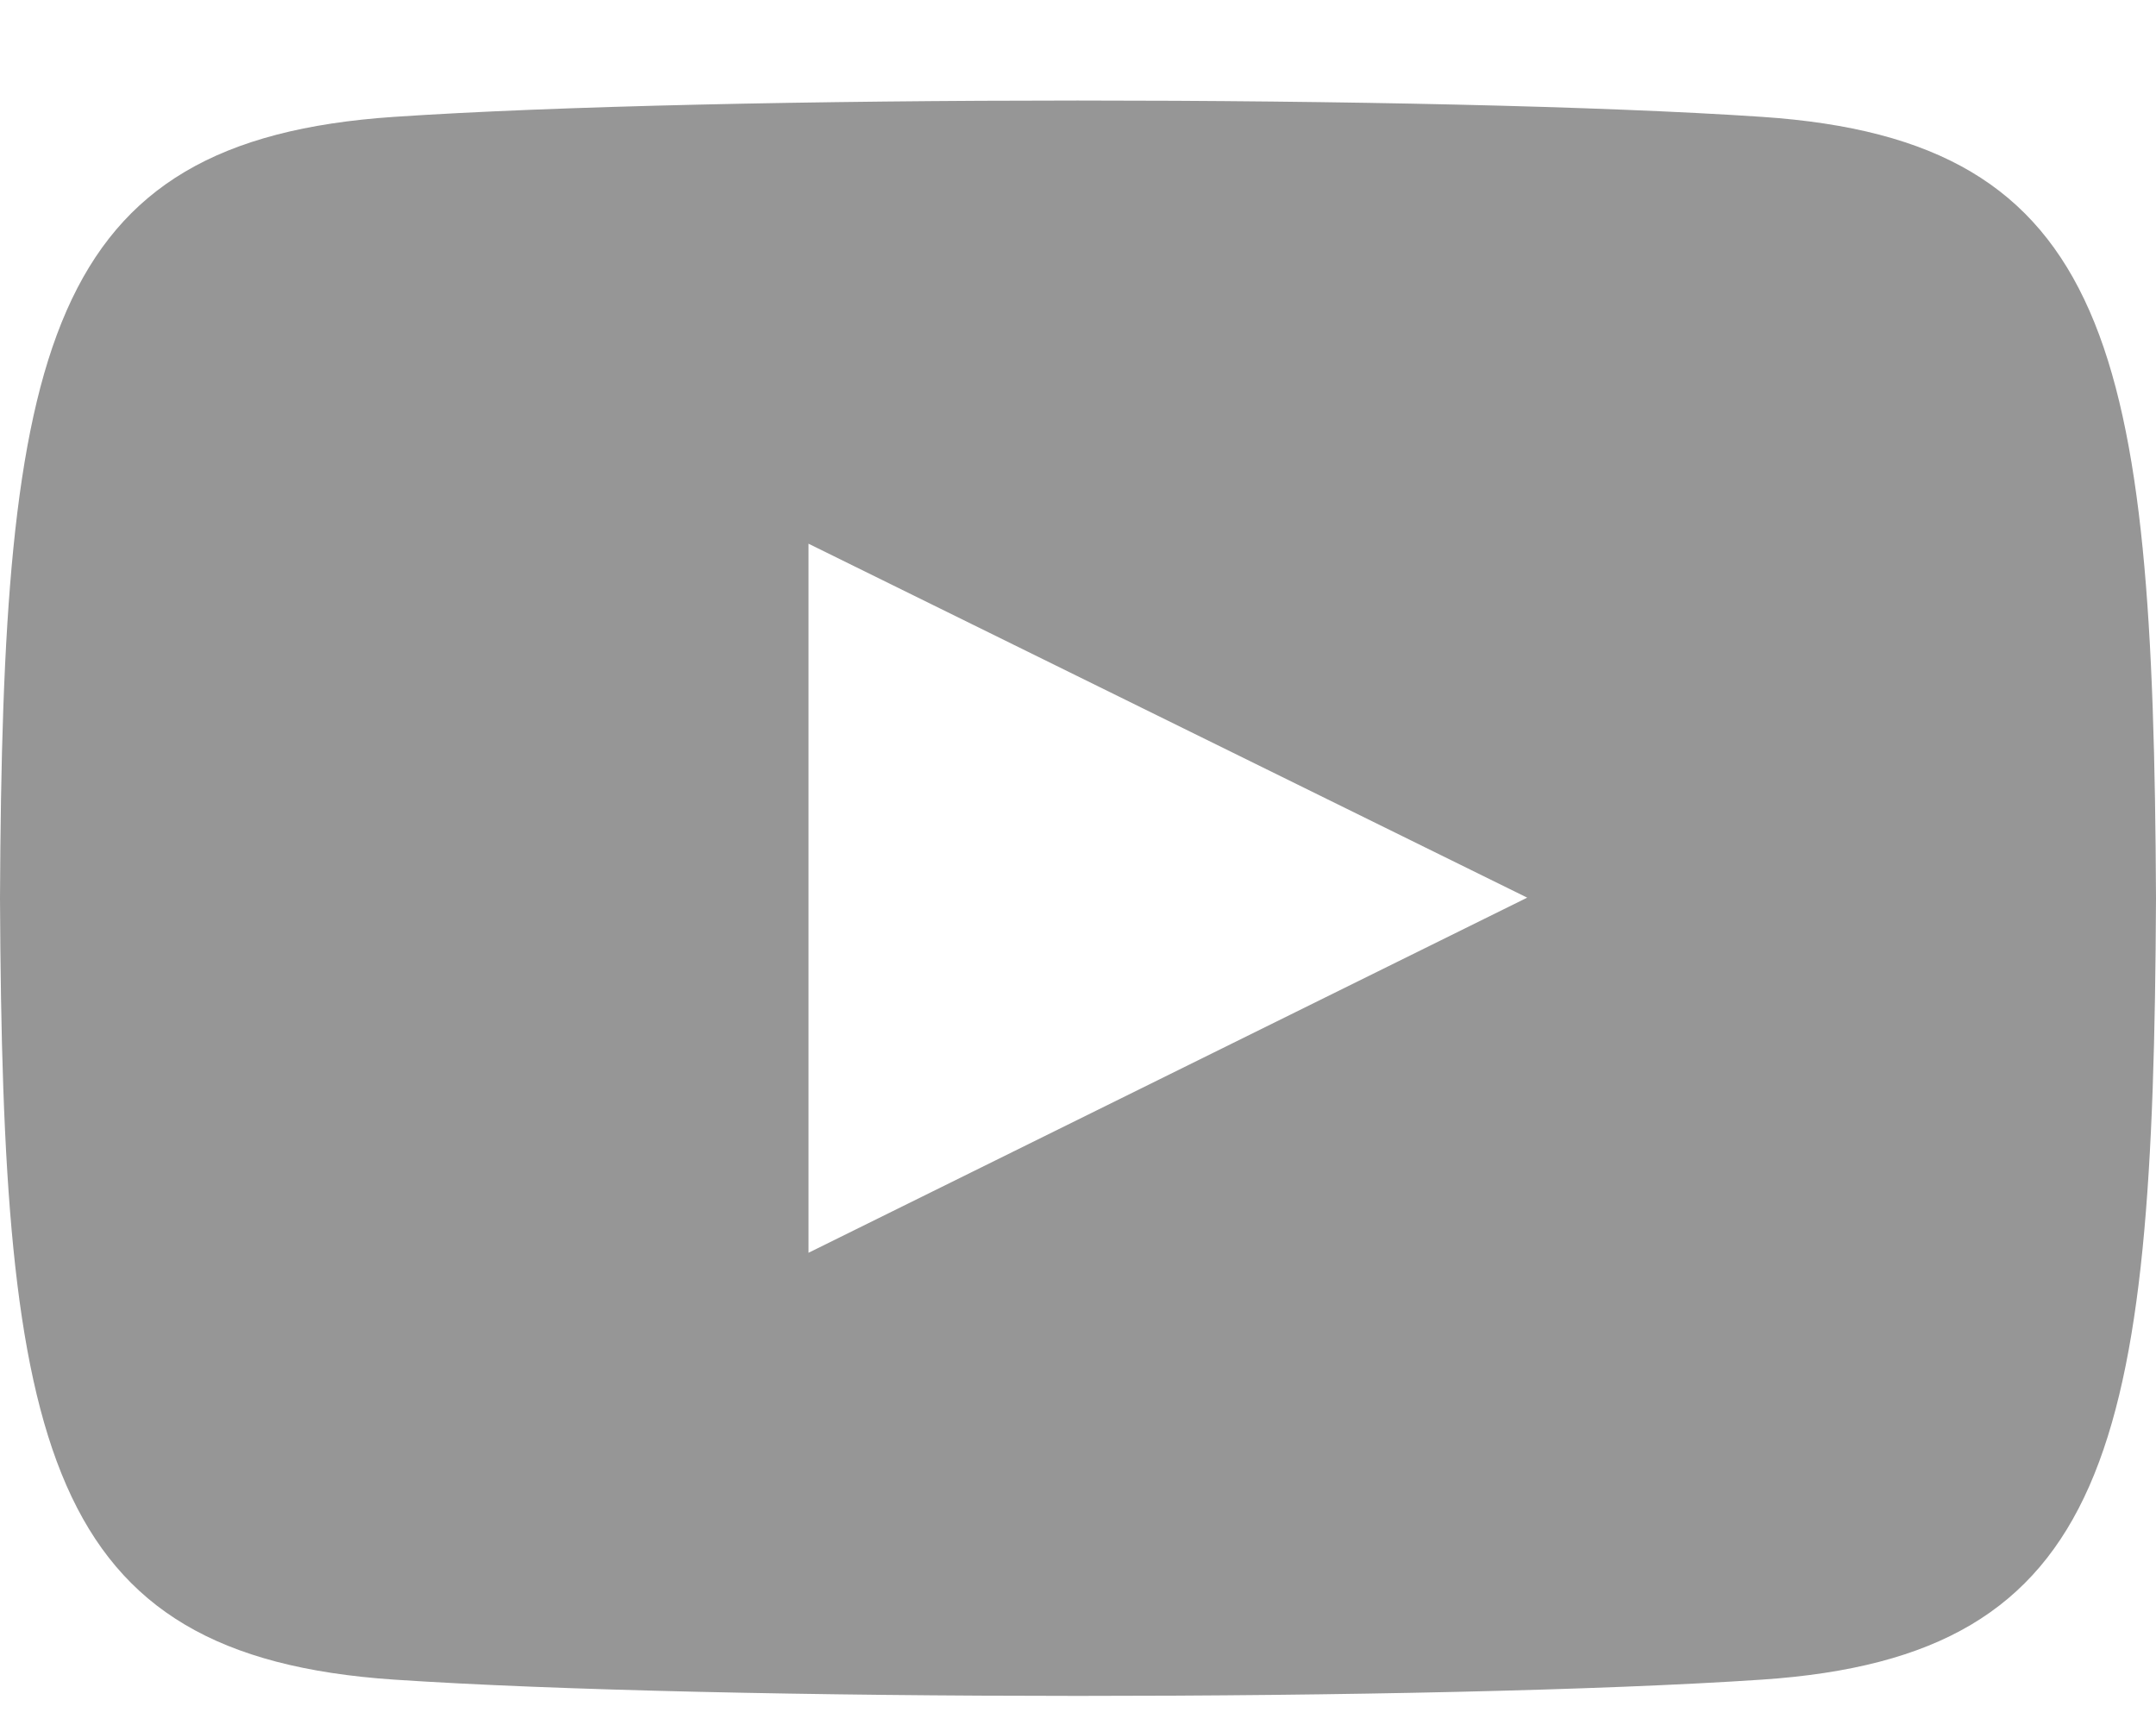 <svg width="20" height="16" viewBox="0 0 20 16" fill="none" xmlns="http://www.w3.org/2000/svg">
<path fill-rule="evenodd" clip-rule="evenodd" d="M16.346 1.084C13.342 0.882 6.653 0.882 3.654 1.084C0.407 1.303 0.024 3.238 0 8.331C0.024 13.416 0.403 15.359 3.654 15.579C6.654 15.78 13.342 15.781 16.346 15.579C19.593 15.36 19.976 13.425 20 8.331C19.976 3.247 19.597 1.303 16.346 1.084ZM7.5 11.62V5.043L14.167 8.326L7.5 11.62V11.62Z" fill="#969696"/>
</svg>
